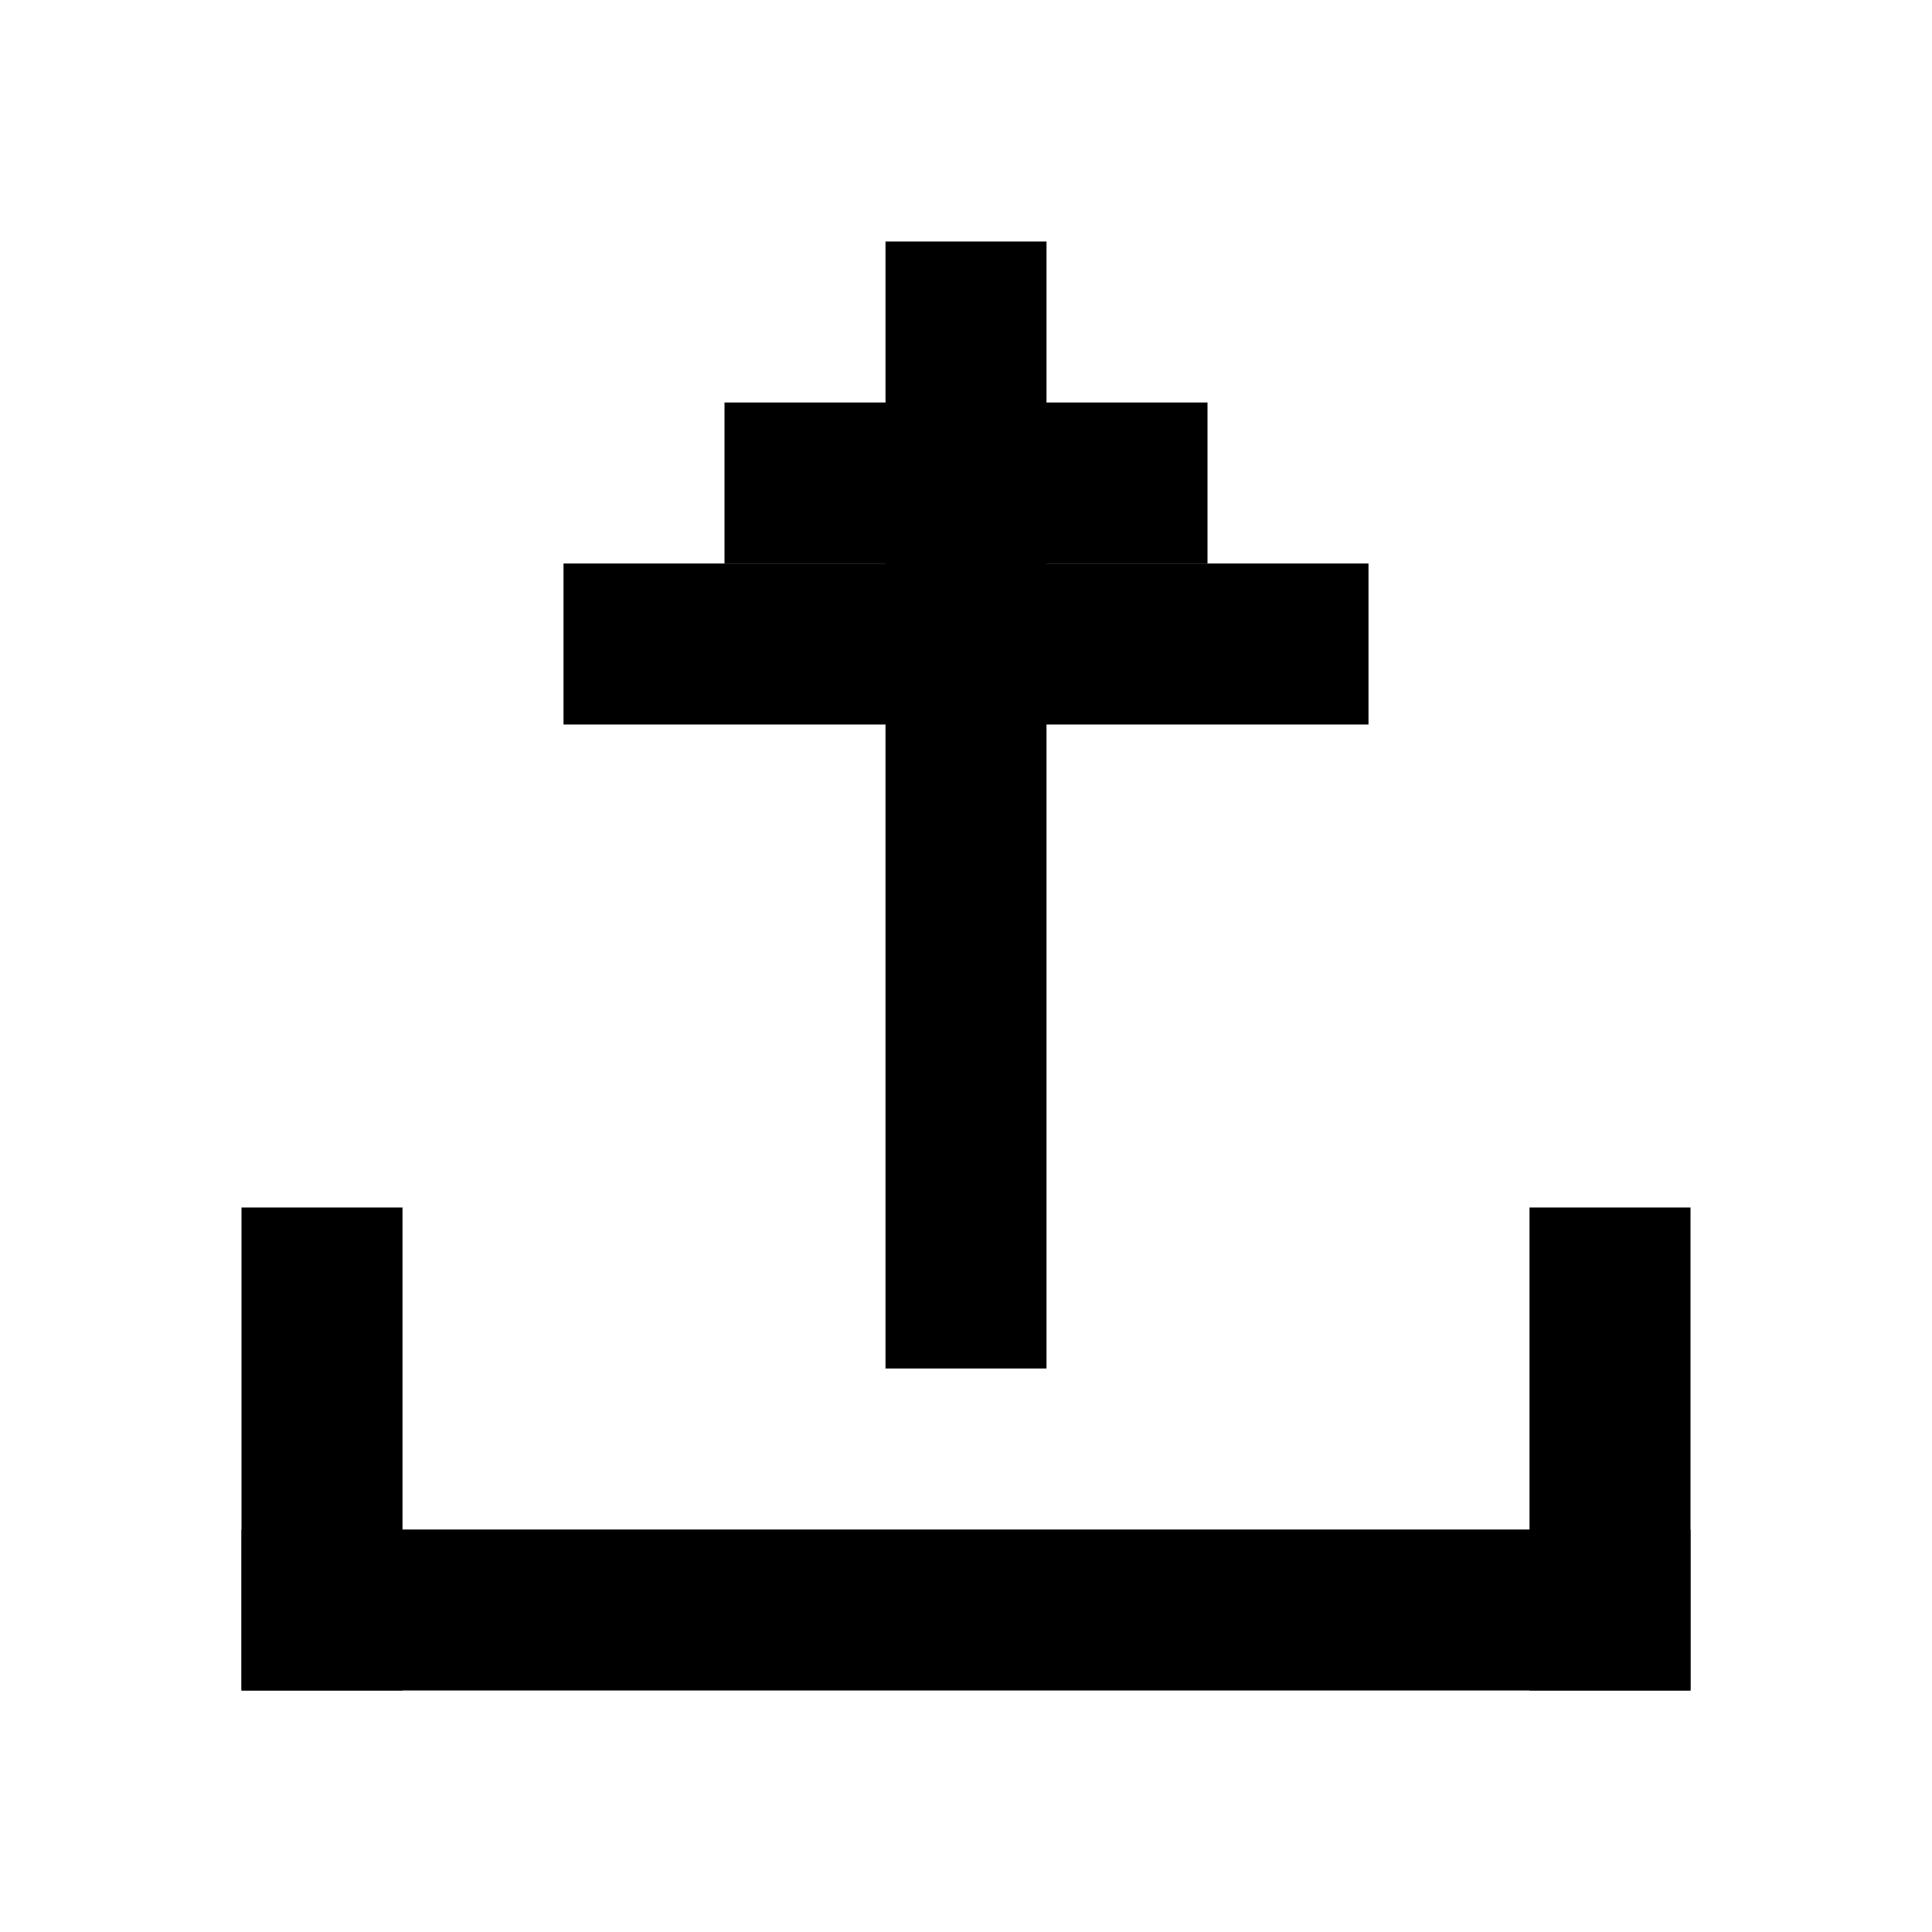<svg width="24" height="24" viewBox="0 0 24 24" fill="none" xmlns="http://www.w3.org/2000/svg">
<rect width="24" height="24" fill="white"/>
<rect width="6" height="2" transform="matrix(4.37114e-08 1 1 -4.37114e-08 3 15)" fill="currentColor"/>
<rect width="2" height="18" transform="matrix(4.37114e-08 1 1 -4.37114e-08 3 19)" fill="currentColor"/>
<rect width="6" height="2" transform="matrix(4.37114e-08 1 1 -4.37114e-08 19 15)" fill="currentColor"/>
<rect x="11" y="17" width="14" height="2" transform="rotate(-90 11 17)" fill="currentColor"/>
<rect x="9" y="7" width="2" height="6" transform="rotate(-90 9 7)" fill="currentColor"/>
<rect x="7" y="9" width="2" height="10" transform="rotate(-90 7 9)" fill="currentColor"/>
</svg>
